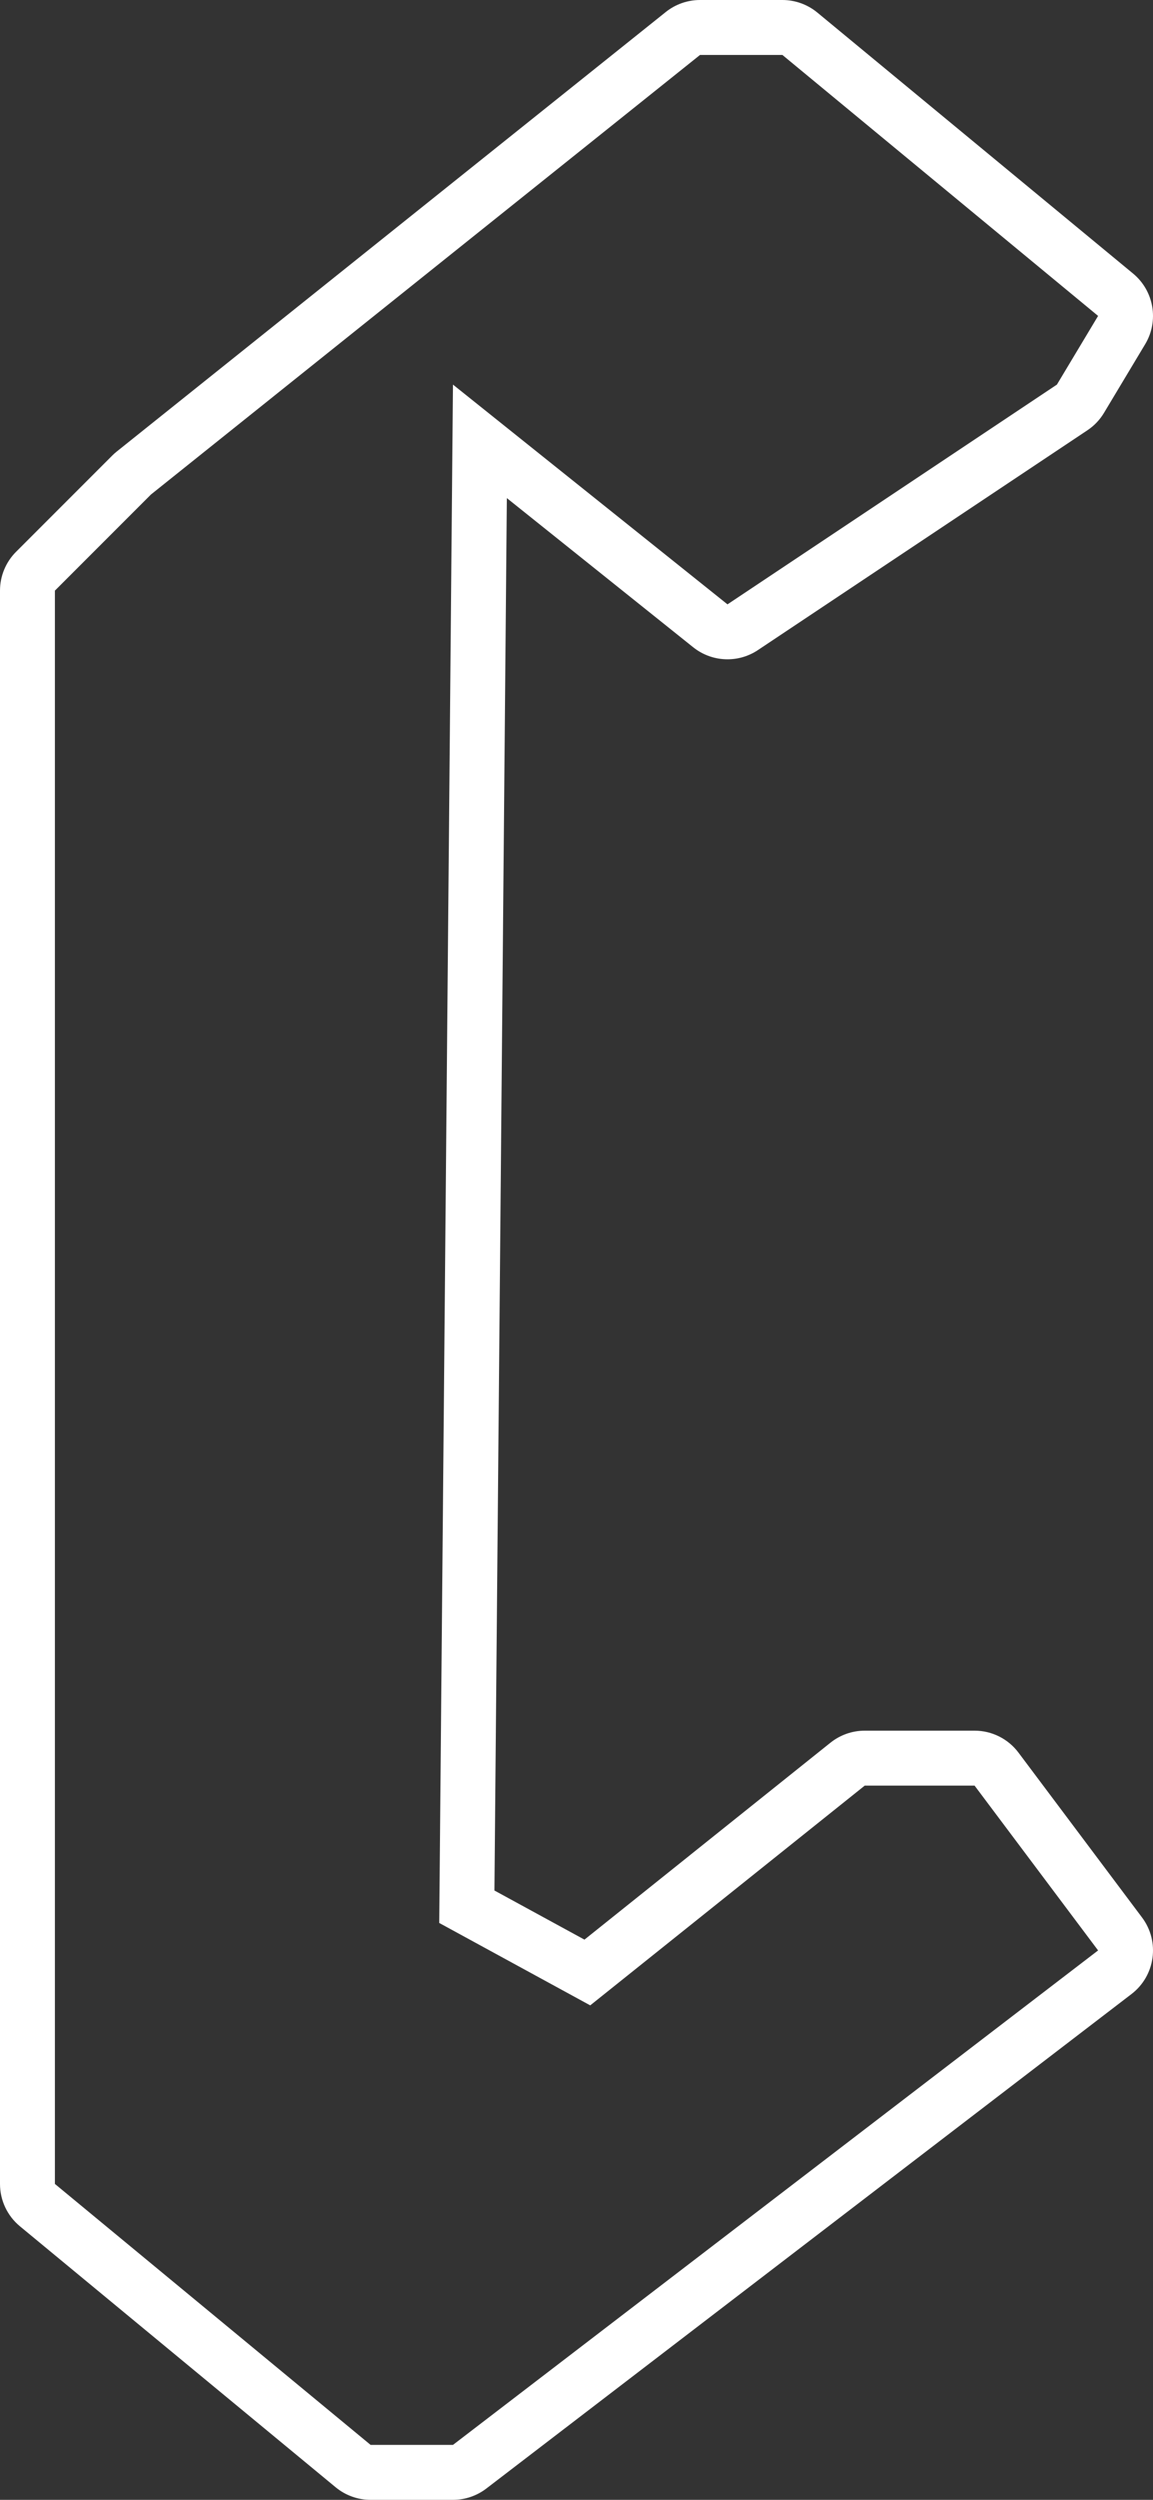 <svg xmlns="http://www.w3.org/2000/svg" width="42" height="91" viewBox="0 0 42 91">
  <rect x="0" y="0" width="42" height="91" fill="#333333" stroke="none"/>
  <defs>
    <style>
      .cls-1 {
        fill: none;
        stroke-linecap: round;
        stroke-linejoin: round;
      }

      .cls-2, .cls-3 {
        stroke: none;
      }

      .cls-3 {
        fill: #fff;
      }
    </style>
  </defs>
  <g id="rgba_228_228_228_0.76_" data-name="rgba(228,228,228,0.76)" class="cls-1" transform="translate(-549 -136)">
    <path class="cls-2" d="M574.5,138h3l11.5,9.5-1.5,2.5-12,8-10-8-.5,56,5.5,3,10-8h4l4.5,6-23.5,18h-3L551,215.5v-58l3.5-3.5Z"/>
    <path class="cls-3" d="M 574.5 138 L 554.5 154 L 551 157.5 L 551 215.5 L 562.5 225 L 565.5 225 L 589 207 L 584.5 201 L 580.5 201 L 570.5 209 L 565 206 L 565.5 150 L 575.5 158 L 587.5 150 L 589 147.5 L 577.5 138 L 574.5 138 M 574.5 136 L 577.5 136 C 577.965 136 578.415 136.162 578.774 136.458 L 590.274 145.958 C 591.036 146.588 591.224 147.681 590.715 148.529 L 589.215 151.029 C 589.063 151.283 588.856 151.5 588.609 151.664 L 576.609 159.664 C 576.272 159.889 575.886 160 575.5 160 C 575.057 160 574.614 159.853 574.251 159.562 L 567.463 154.132 L 567.011 204.819 L 570.29 206.607 L 579.251 199.438 C 579.605 199.155 580.046 199 580.5 199 L 584.5 199 C 585.13 199 585.722 199.296 586.1 199.8 L 590.6 205.8 C 591.258 206.677 591.087 207.921 590.216 208.588 L 566.716 226.588 C 566.367 226.855 565.94 227 565.5 227 L 562.5 227 C 562.035 227 561.585 226.838 561.226 226.542 L 549.726 217.042 C 549.266 216.662 549 216.097 549 215.5 L 549 157.5 C 549 156.97 549.211 156.461 549.586 156.086 L 553.086 152.586 C 553.138 152.534 553.193 152.484 553.251 152.438 L 573.251 136.438 C 573.605 136.155 574.046 136 574.5 136 Z"/>
  </g>
</svg>
